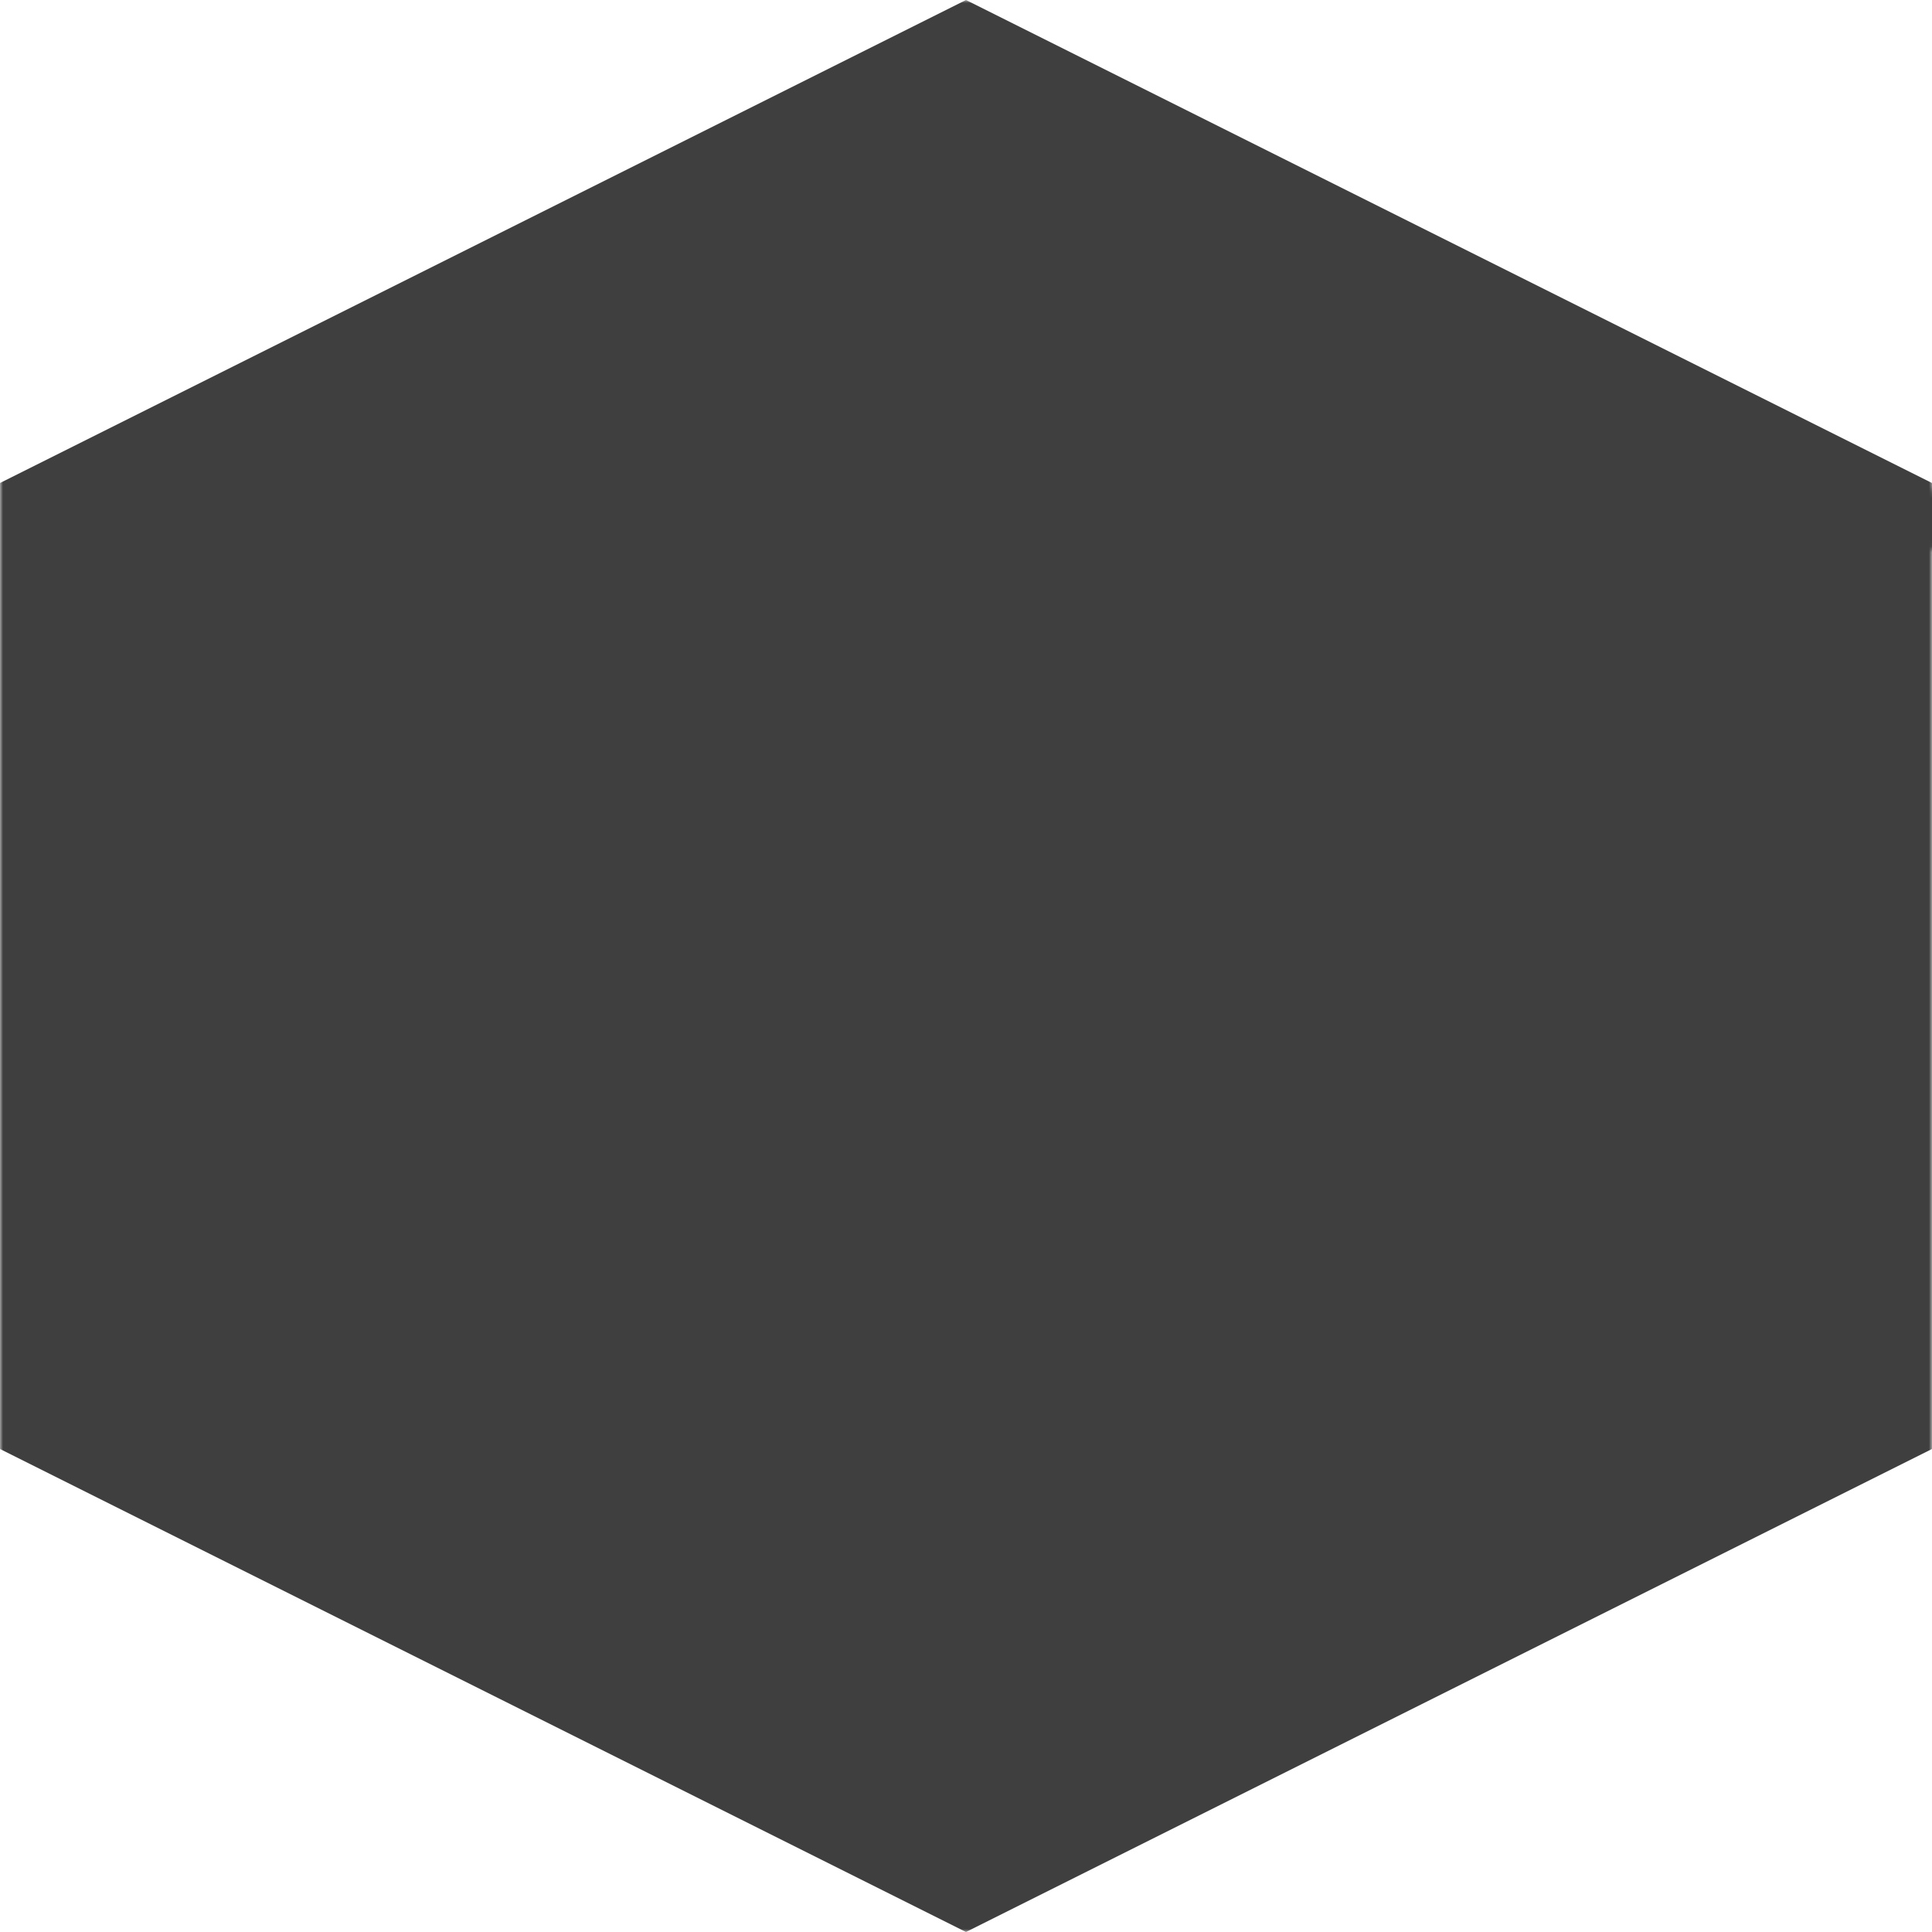 <svg xmlns="http://www.w3.org/2000/svg" width="320" height="320"><defs><mask id="a"><path fill="#fff" d="M0 0h320v320H0z"/><path d="m0 80 160 80m160-80-160 80m0 160V160" stroke="#000" stroke-width="20"/><path d="m60 50 40-20 160 80v60l-40 20v-60zm10 150 60 30v40l-60-30z"/></mask></defs><path fill="#3f3f3f" mask="url(#a)" d="m160 0 160 80v160l-160 80L0 240V80z"/></svg>